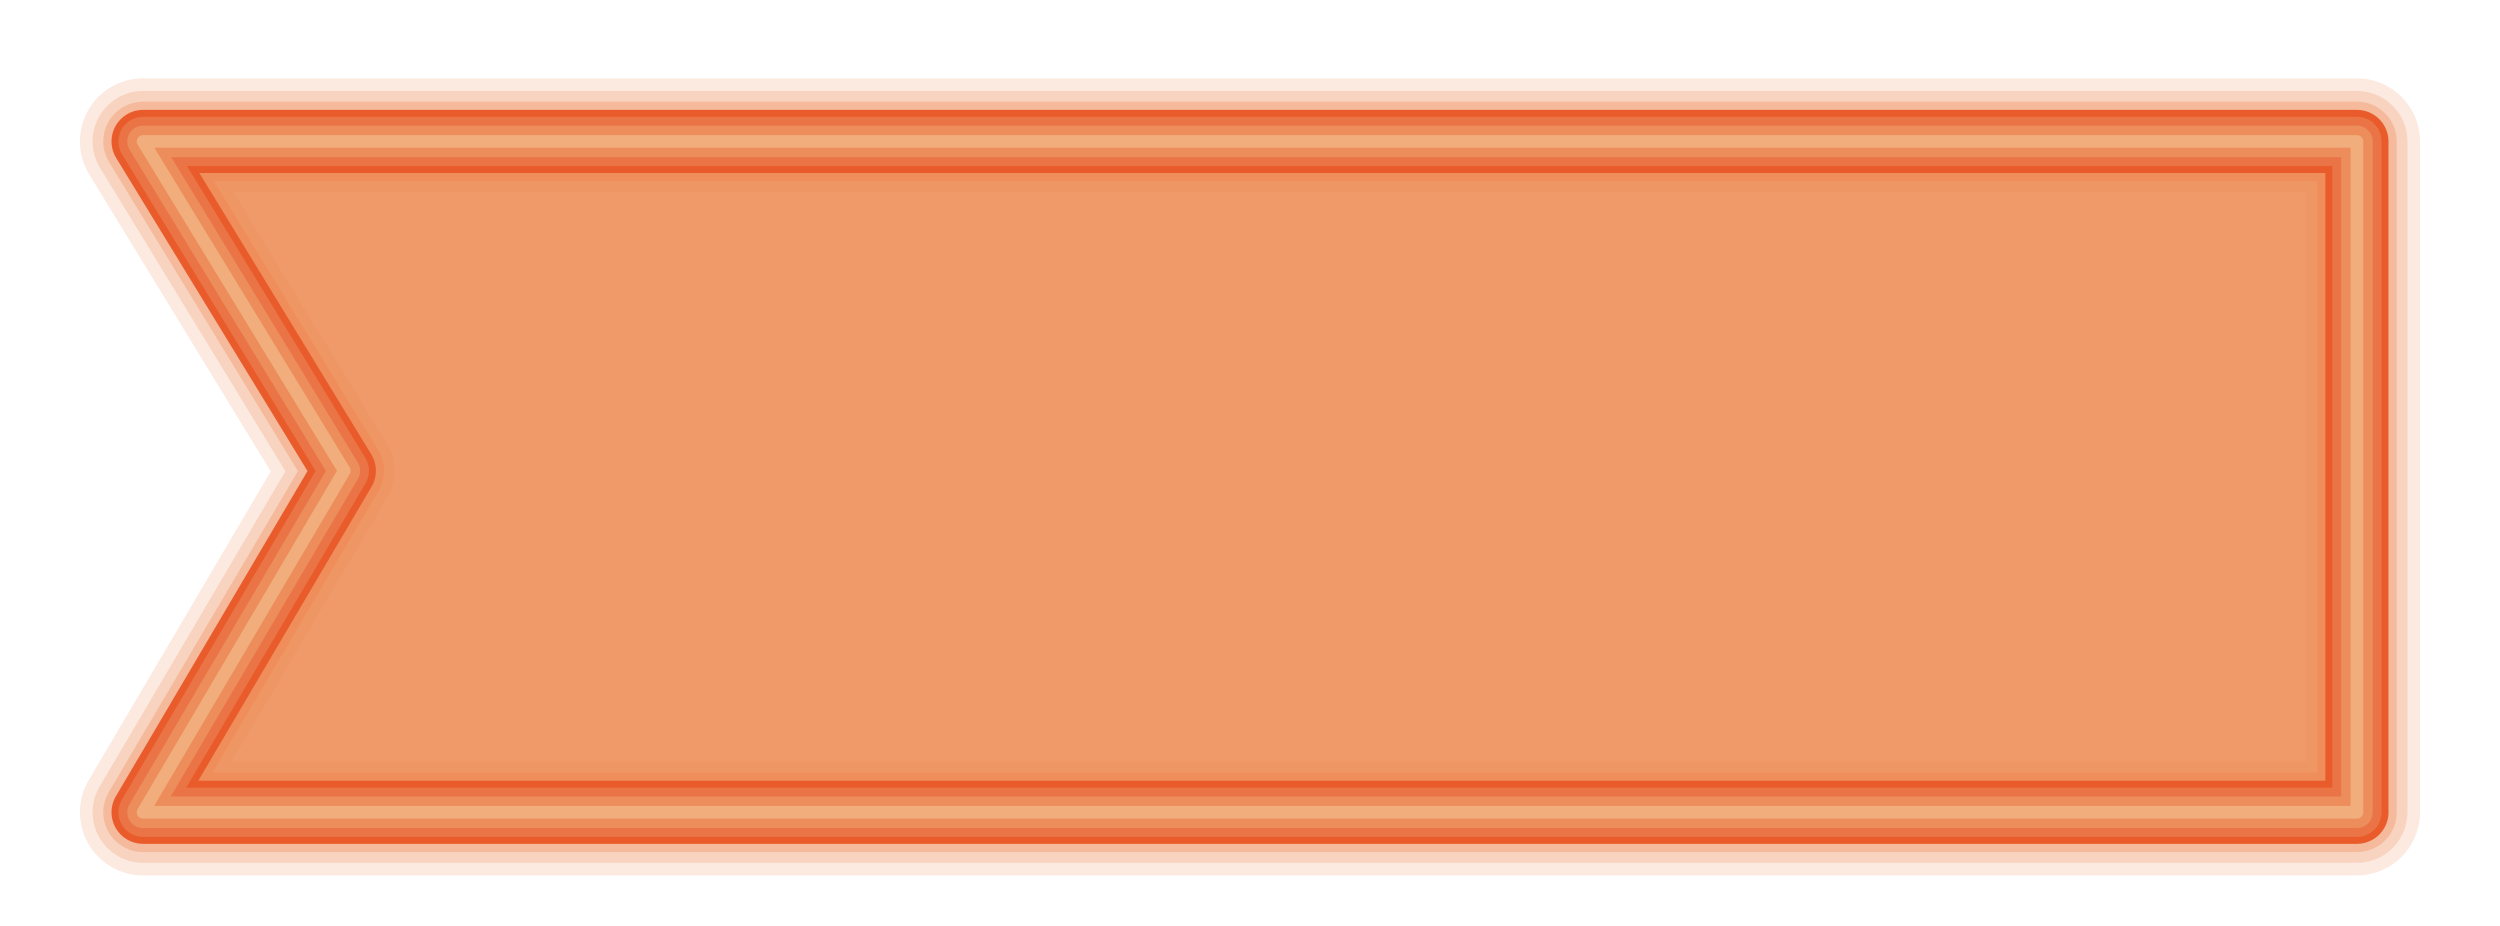 <?xml version="1.0" encoding="utf-8"?>
<!-- Generator: Adobe Illustrator 14.0.0, SVG Export Plug-In . SVG Version: 6.00 Build 43363)  -->
<!DOCTYPE svg PUBLIC "-//W3C//DTD SVG 1.1//EN" "http://www.w3.org/Graphics/SVG/1.1/DTD/svg11.dtd">
<svg version="1.1" id="图层_1" xmlns="http://www.w3.org/2000/svg" xmlns:xlink="http://www.w3.org/1999/xlink" x="0px" y="0px"
	 width="99px" height="36.667px" viewBox="0 0 99 36.667" enable-background="new 0 0 99 36.667" xml:space="preserve">
<g>
	<g>
		<polygon fill="#F09A69" points="13.635,18.642 5.666,32.166 93.334,32.166 93.334,5.601 5.666,5.601 		"/>
		
			<polygon opacity="0.25" fill="none" stroke="#EF8F57" stroke-width="4" stroke-linecap="round" stroke-linejoin="round" enable-background="new    " points="
			13.635,18.642 5.666,32.166 93.334,32.166 93.334,5.601 5.666,5.601 		"/>
		
			<polygon opacity="0.3" fill="none" stroke="#EE753E" stroke-width="3.15" stroke-linecap="round" stroke-linejoin="round" enable-background="new    " points="
			13.635,18.642 5.666,32.166 93.334,32.166 93.334,5.601 5.666,5.601 		"/>
		<polygon fill="none" stroke="#E94C1B" stroke-width="2.5" stroke-linecap="round" stroke-linejoin="round" points="13.635,18.642 
			5.666,32.166 93.334,32.166 93.334,5.601 5.666,5.601 		"/>
		<polygon fill="none" stroke="#E86C3C" stroke-width="1.95" stroke-linecap="round" stroke-linejoin="round" points="
			13.635,18.642 5.666,32.166 93.334,32.166 93.334,5.601 5.666,5.601 		"/>
		<polygon fill="none" stroke="#EC8B59" stroke-width="1.25" stroke-linecap="round" stroke-linejoin="round" points="
			13.635,18.642 5.666,32.166 93.334,32.166 93.334,5.601 5.666,5.601 		"/>
		<polygon fill="none" stroke="#F1B380" stroke-width="0.5" stroke-linecap="round" stroke-linejoin="round" points="13.635,18.642 
			5.666,32.166 93.334,32.166 93.334,5.601 5.666,5.601 		"/>
	</g>
	<g>
		<path opacity="0.2" fill="#F09A69" enable-background="new    " d="M5.666,3.101c-0.904,0-1.738,0.487-2.182,1.276
			C3.272,4.759,3.166,5.181,3.166,5.601c0,0.453,0.123,0.903,0.366,1.305c0,0,5.914,9.679,7.187,11.762
			c-1.246,2.113-7.207,12.229-7.207,12.229c-0.231,0.394-0.347,0.83-0.347,1.271c0,0.43,0.108,0.854,0.328,1.24
			c0.445,0.777,1.273,1.26,2.172,1.26h87.667c1.381,0,2.5-1.119,2.5-2.5V5.601c0-1.381-1.119-2.5-2.5-2.5H5.666z M90.834,8.101
			c0,3.678,0,17.89,0,21.563c-4.479,0-73.131,0-80.792,0c2.312-3.922,5.748-9.754,5.748-9.754c0.23-0.394,0.347-0.831,0.347-1.271
			c0-0.453-0.122-0.904-0.367-1.306c0,0-3.313-5.421-5.645-9.235C17.914,8.101,86.361,8.101,90.834,8.101z"/>
	</g>
</g>
</svg>
